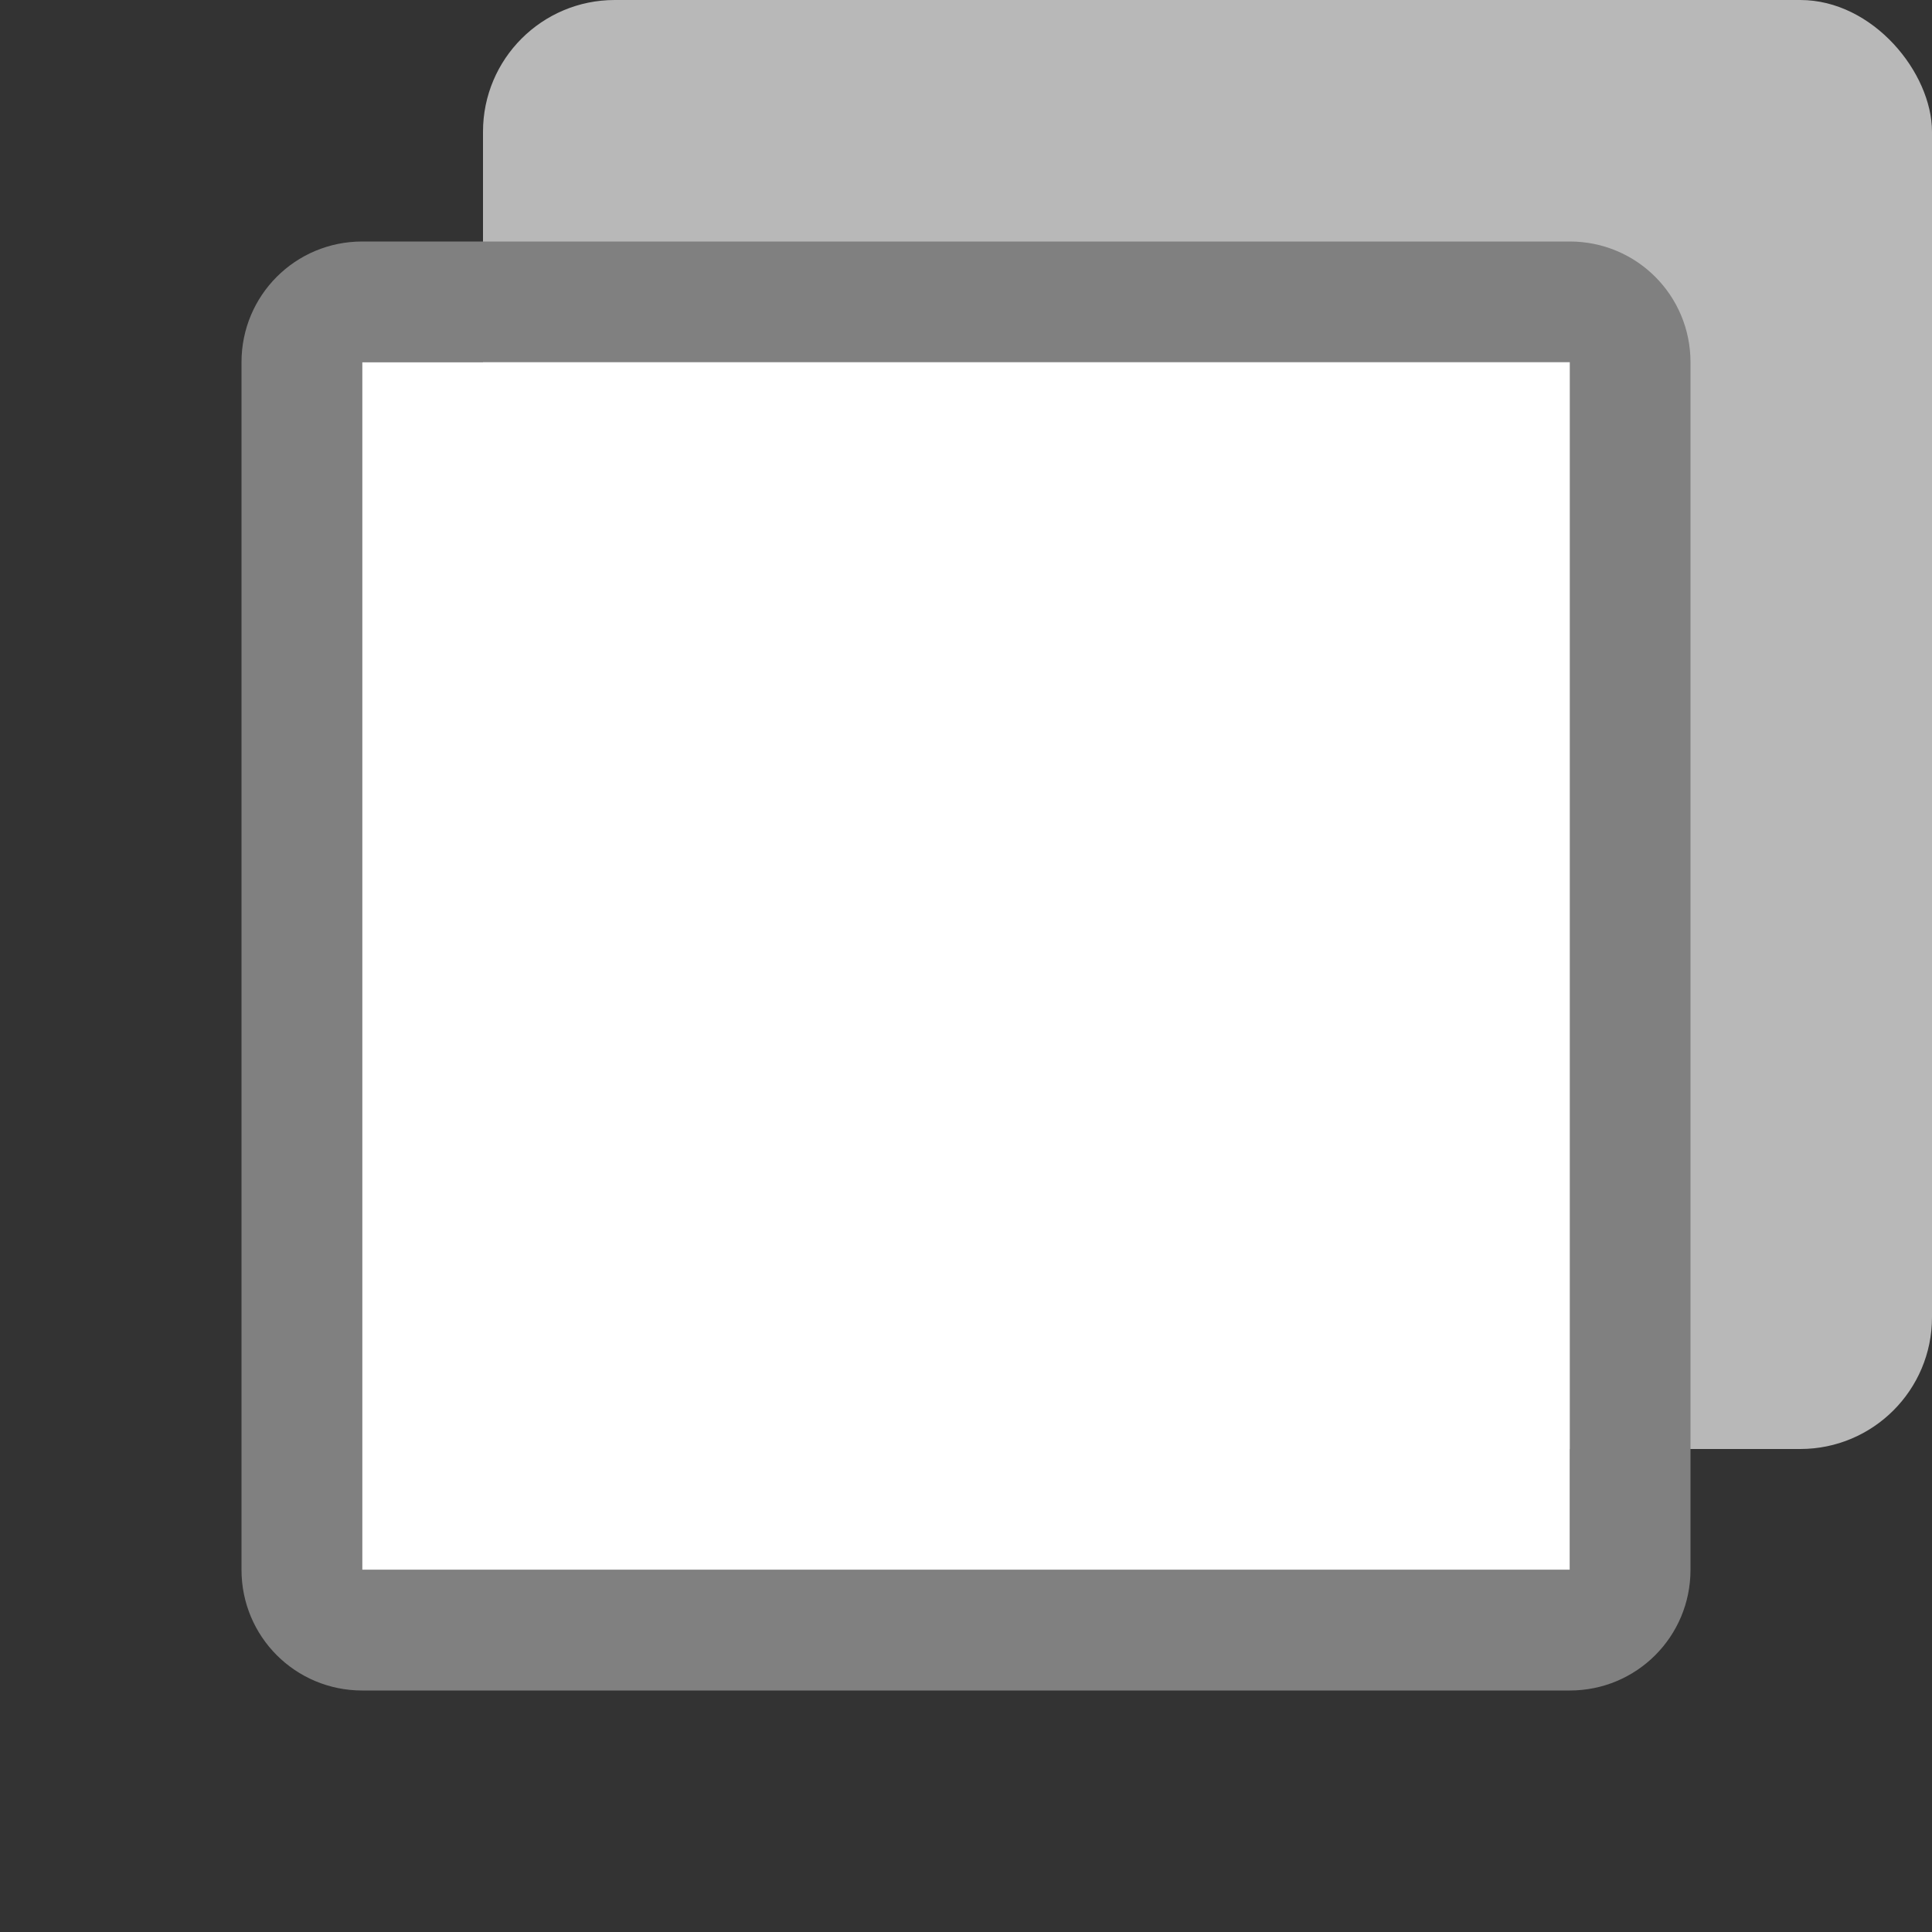 <svg version="1.1" viewBox="0 0 32 32" xmlns="http://www.w3.org/2000/svg">
 <rect x="0" y="0" width="32" height="32" fill="#333333" stroke="none"/>
 <rect x="8" width="24" height="24" ry="2.182" fill="#b8b8b8" stroke-width="2.182"/>
 <g stroke-width="2">
  <path d="m6 6v20h20v-20zm2 2h16v16h-16z" fill="#4d4d4d"/>
  <path d="m6 4c-1.108 0-2 0.892-2 2v20c0 1.108 0.892 2 2 2h20c1.108 0 2-0.892 2-2v-20c0-1.108-0.892-2-2-2zm0 2h20v20h-20z" fill="#808080"/>
  <path d="m6 6h20v20h-20z" fill="#fff"/>
 </g>
</svg>
